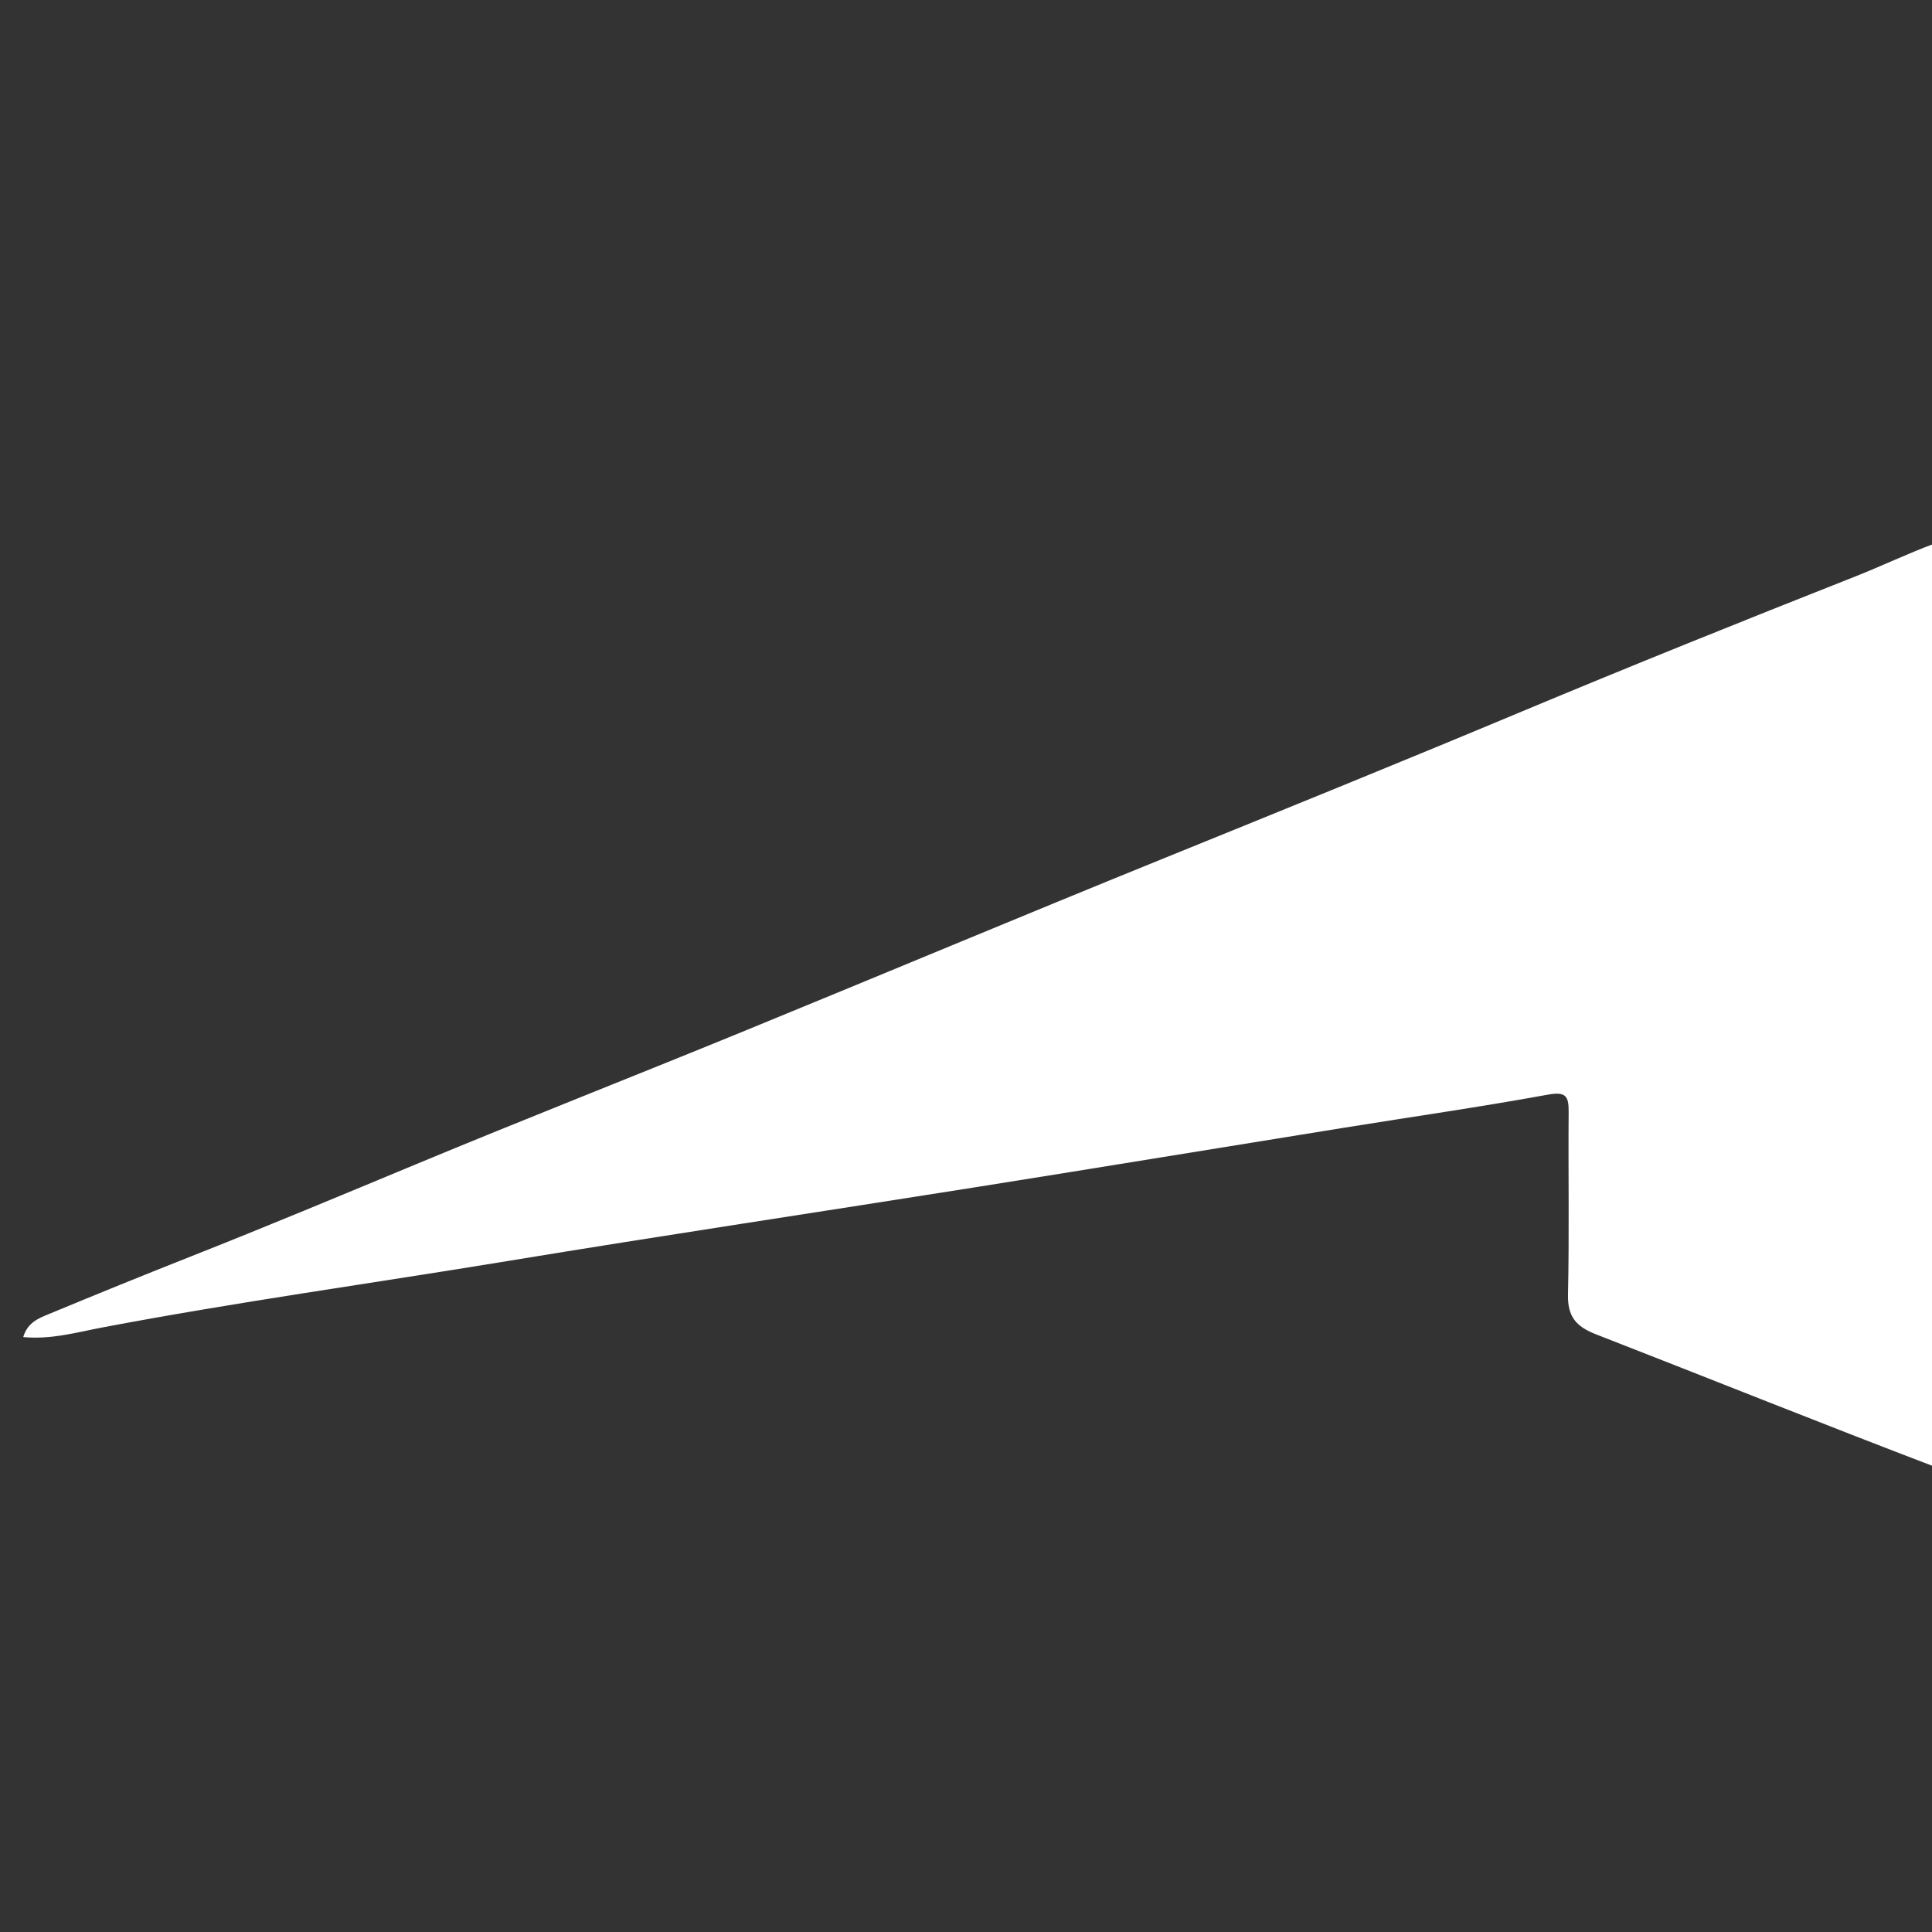<svg xmlns="http://www.w3.org/2000/svg" xmlns:xlink="http://www.w3.org/1999/xlink" version="1.1" id="Layer_1" x="0px" y="0px" width="100%" viewBox="0 0 480 480" enable-background="new 0 0 480 480" xml:space="preserve">
<rect x="0" y="0" width="480" height="480" fill="#333333" stroke="none"/>
<path fill="#ffffff" opacity="1" stroke="none" d=" M481,364.531   C452.848,353.801 424.737,342.496 396.505,331.502   C391.597,329.59 389.445,327.126 389.565,321.661   C389.897,306.506 389.607,291.339 389.726,276.179   C389.757,272.221 388.926,271.171 384.528,271.972   C367.699,275.037 350.755,277.473 333.862,280.193   C303.514,285.08 273.182,290.071 242.823,294.893   C203.921,301.072 164.963,306.904 126.098,313.304   C92.485,318.838 58.726,323.486 25.242,329.838   C19.034,331.016 12.753,332.849 5.769,332.191   C6.871,328.534 9.618,327.519 12.069,326.502   C23.866,321.608 35.697,316.793 47.576,312.1   C66.229,304.731 84.729,296.998 103.247,289.299   C130.033,278.162 157.041,267.563 183.888,256.573   C218.893,242.243 253.771,227.601 288.82,213.381   C318.147,201.482 347.471,189.585 376.668,177.367   C404.653,165.656 432.803,154.329 461.02,143.187   C467.513,140.623 473.789,137.601 480.644,135.042   C481,211.354 481,287.708 481,364.531  z"/>
</svg>